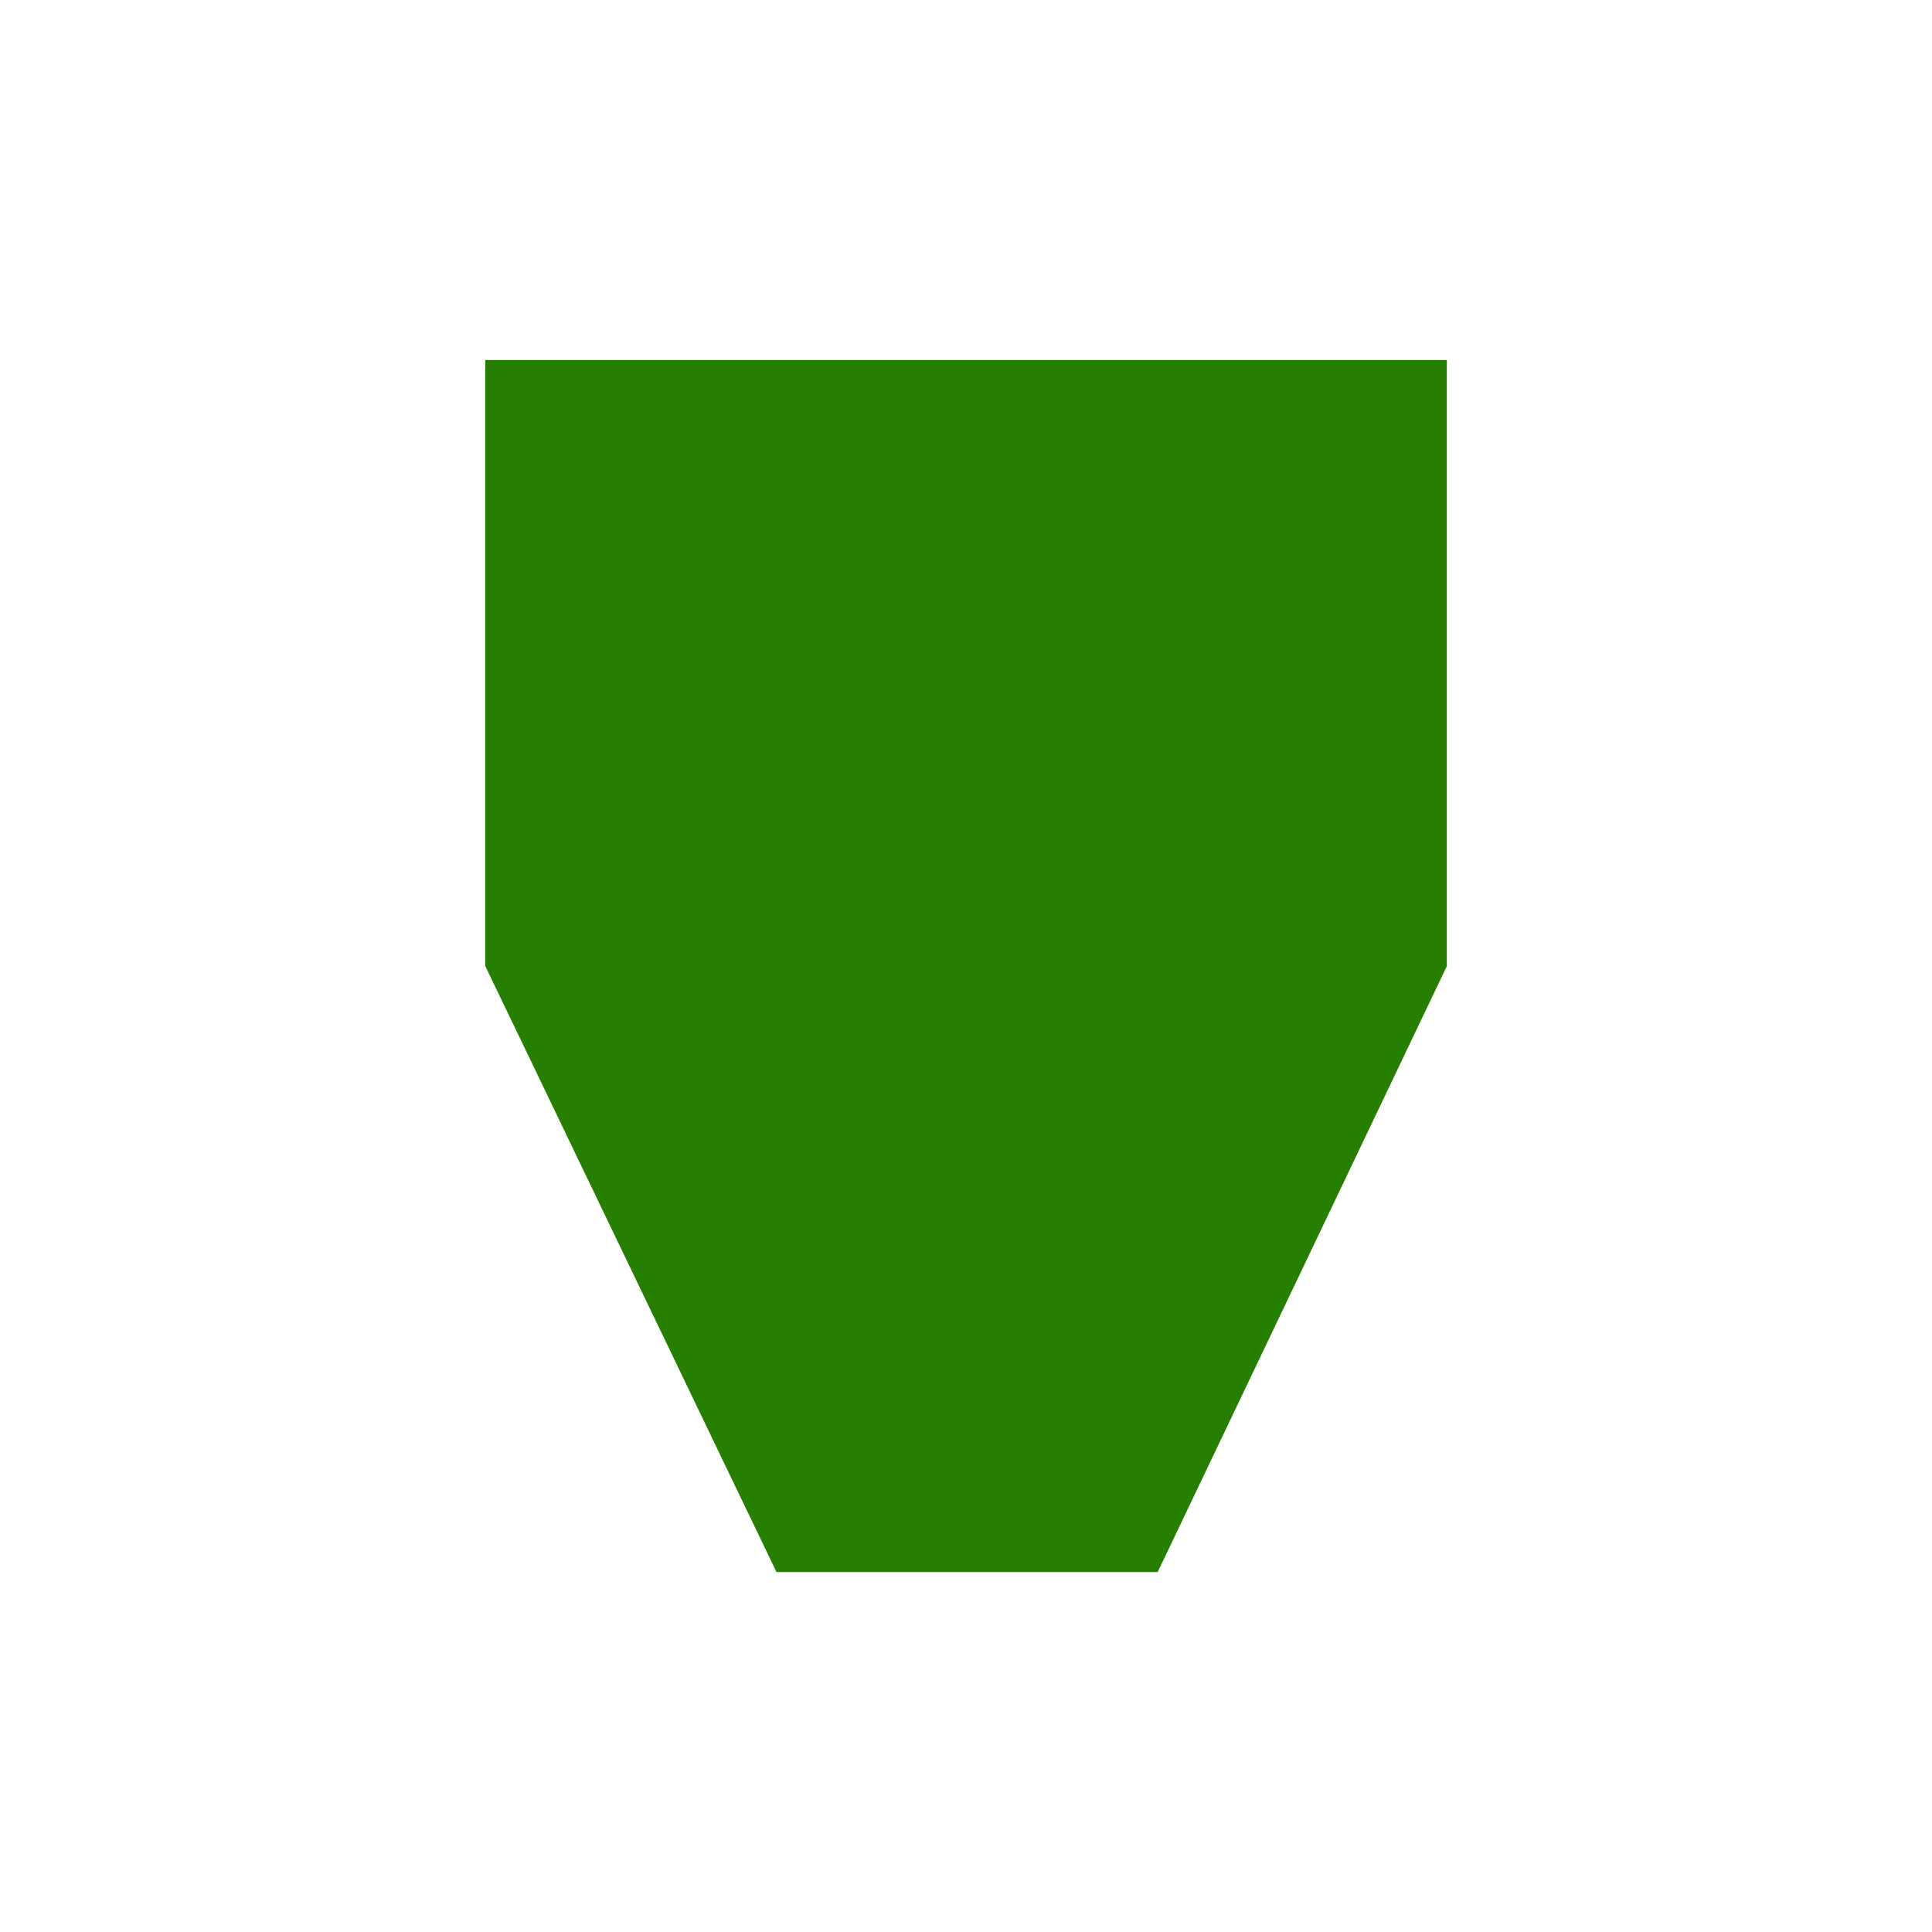 <svg enable-background="new 0 0 24 24" height="24" viewBox="0 0 24 24" width="24" xmlns="http://www.w3.org/2000/svg"><g fill="#267f00"><path d="m6.028 4.472h11.945v7.528h-11.945z"/><path d="m14.381 19.529h-4.735l-3.618-7.529h11.946z"/></g></svg>